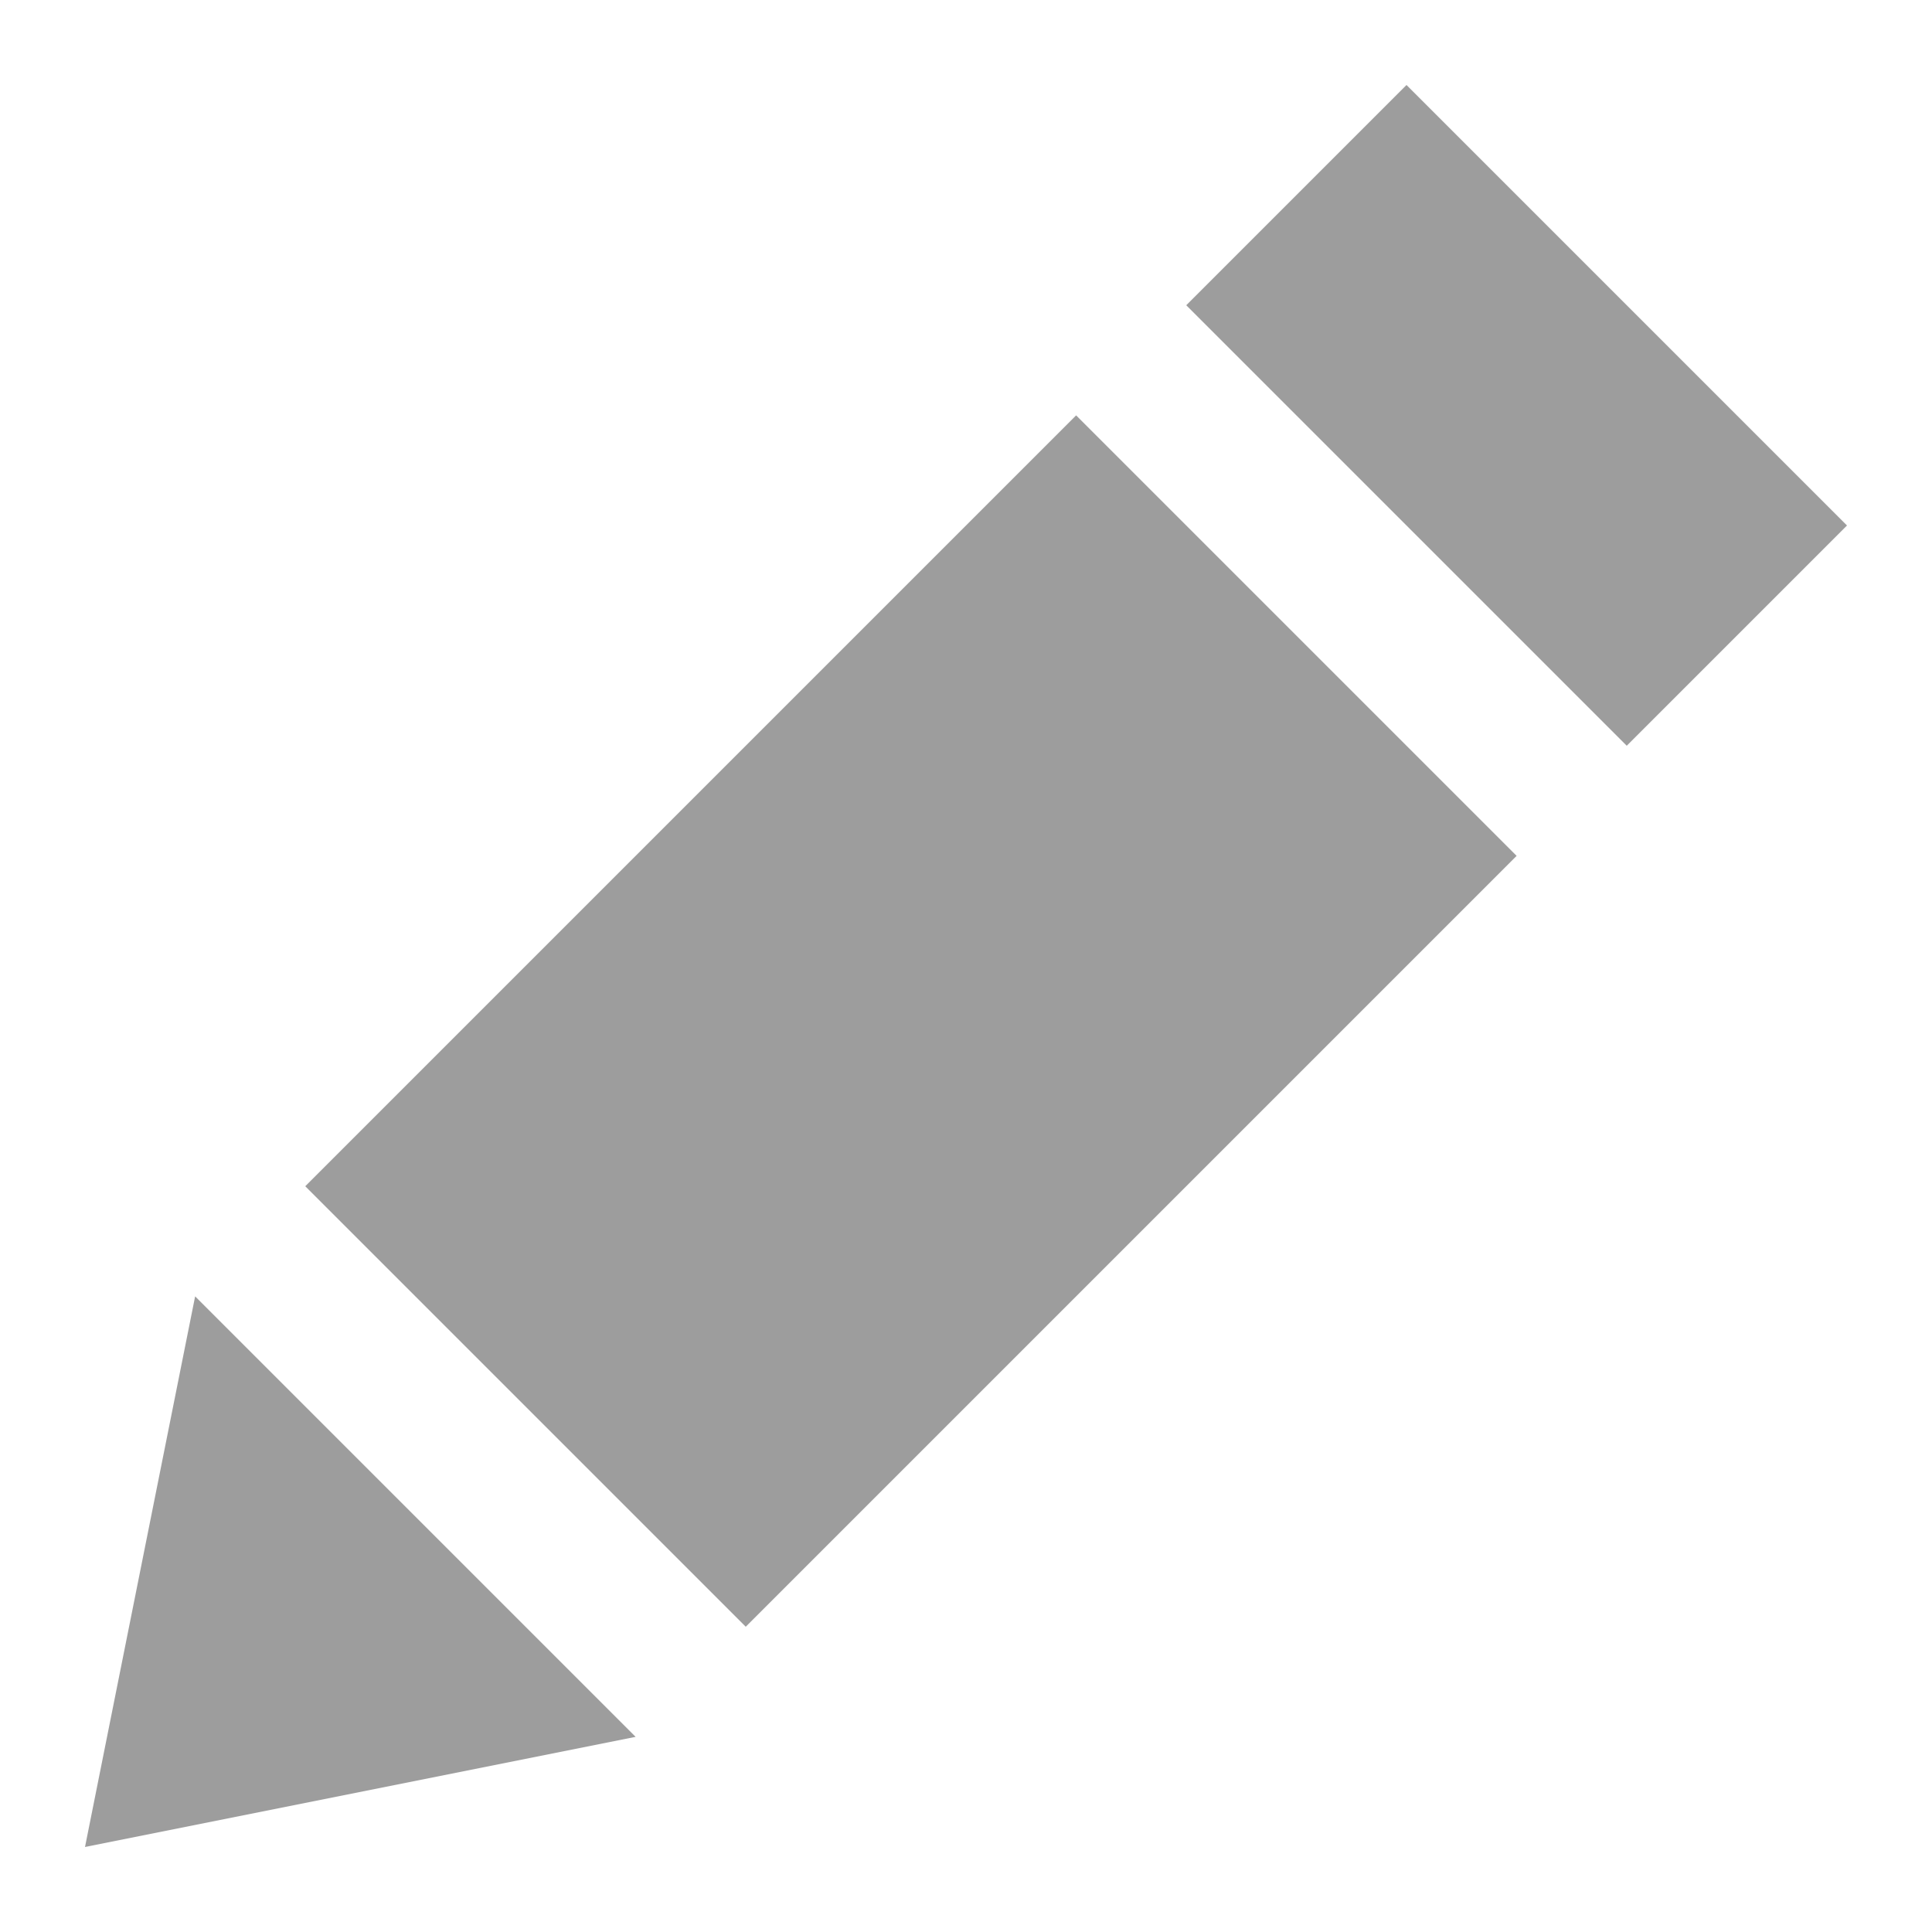 <?xml version="1.0" encoding="utf-8"?>
<!-- Generator: Adobe Illustrator 16.0.0, SVG Export Plug-In . SVG Version: 6.00 Build 0)  -->
<!DOCTYPE svg PUBLIC "-//W3C//DTD SVG 1.1//EN" "http://www.w3.org/Graphics/SVG/1.1/DTD/svg11.dtd">
<svg version="1.1" id="Layer_1" xmlns="http://www.w3.org/2000/svg" xmlns:xlink="http://www.w3.org/1999/xlink" x="0px" y="0px"
	 width="600px" height="600px" viewBox="0 0 600 600" enable-background="new 0 0 600 600" xml:space="preserve">
<g>
	<g>
		<path fill="#9D9D9D" d="M26.4,573.6l171-34.2L60.6,402.6L26.4,573.6z M94.8,368.4l136.8,136.8L471,265.8L334.2,129L94.8,368.4z
			 M436.8,26.4l-68.4,68.4l136.8,136.8l68.4-68.4L436.8,26.4z"/>
	</g>
</g>
</svg>
